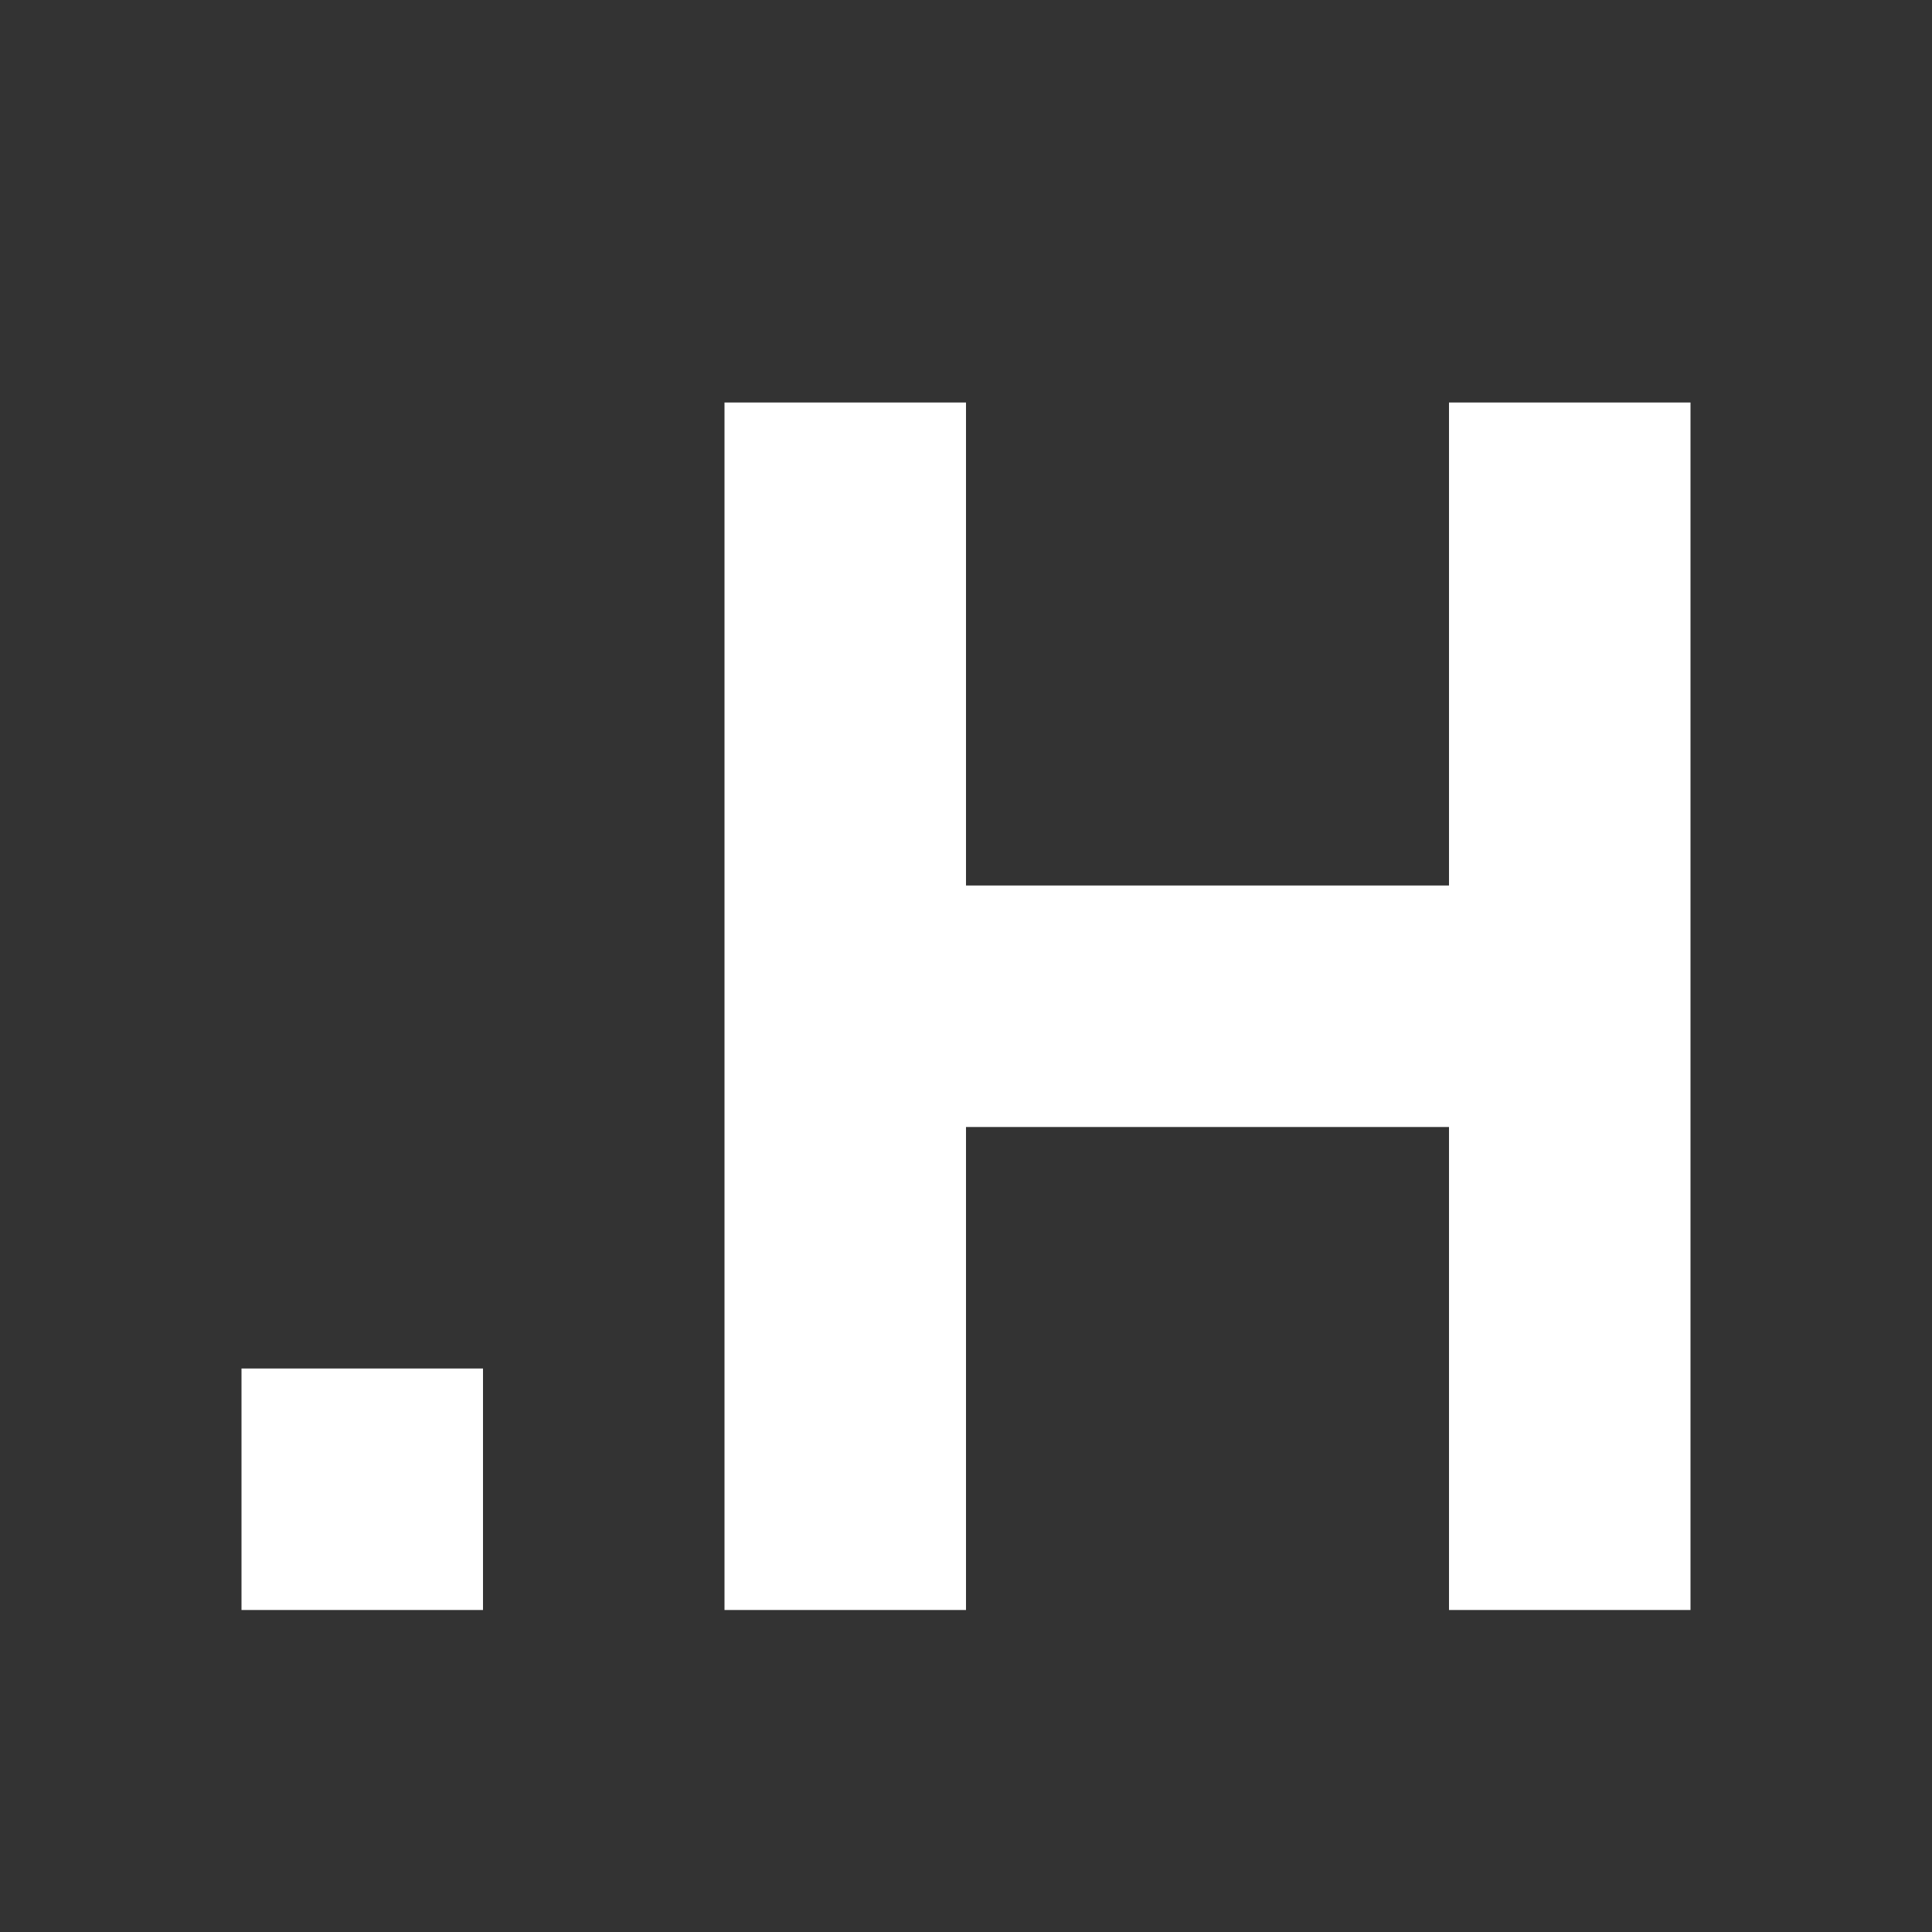 <?xml version="1.0" encoding="UTF-8"?>
<svg width="24px" height="24px" viewBox="0 0 24 24" version="1.1" xmlns="http://www.w3.org/2000/svg" xmlns:xlink="http://www.w3.org/1999/xlink">
    <rect x="0" y="0" width="24" height="24" fill="#333333" stroke="none"/>
    <title>header-d</title>
    <g id="header-d" stroke="none" stroke-width="1" fill="none" fill-rule="evenodd">
        <g id="header" transform="translate(3, 5)" fill="#FFFFFF" fill-rule="nonzero">
            <rect id="Rectangle" x="0" y="12" width="3" height="3"></rect>
            <polygon id="Path" points="15 6 9 6 9 0 6 0 6 15 9 15 9 9 15 9 15 15 18 15 18 0 15 0"></polygon>
        </g>
    </g>
</svg>